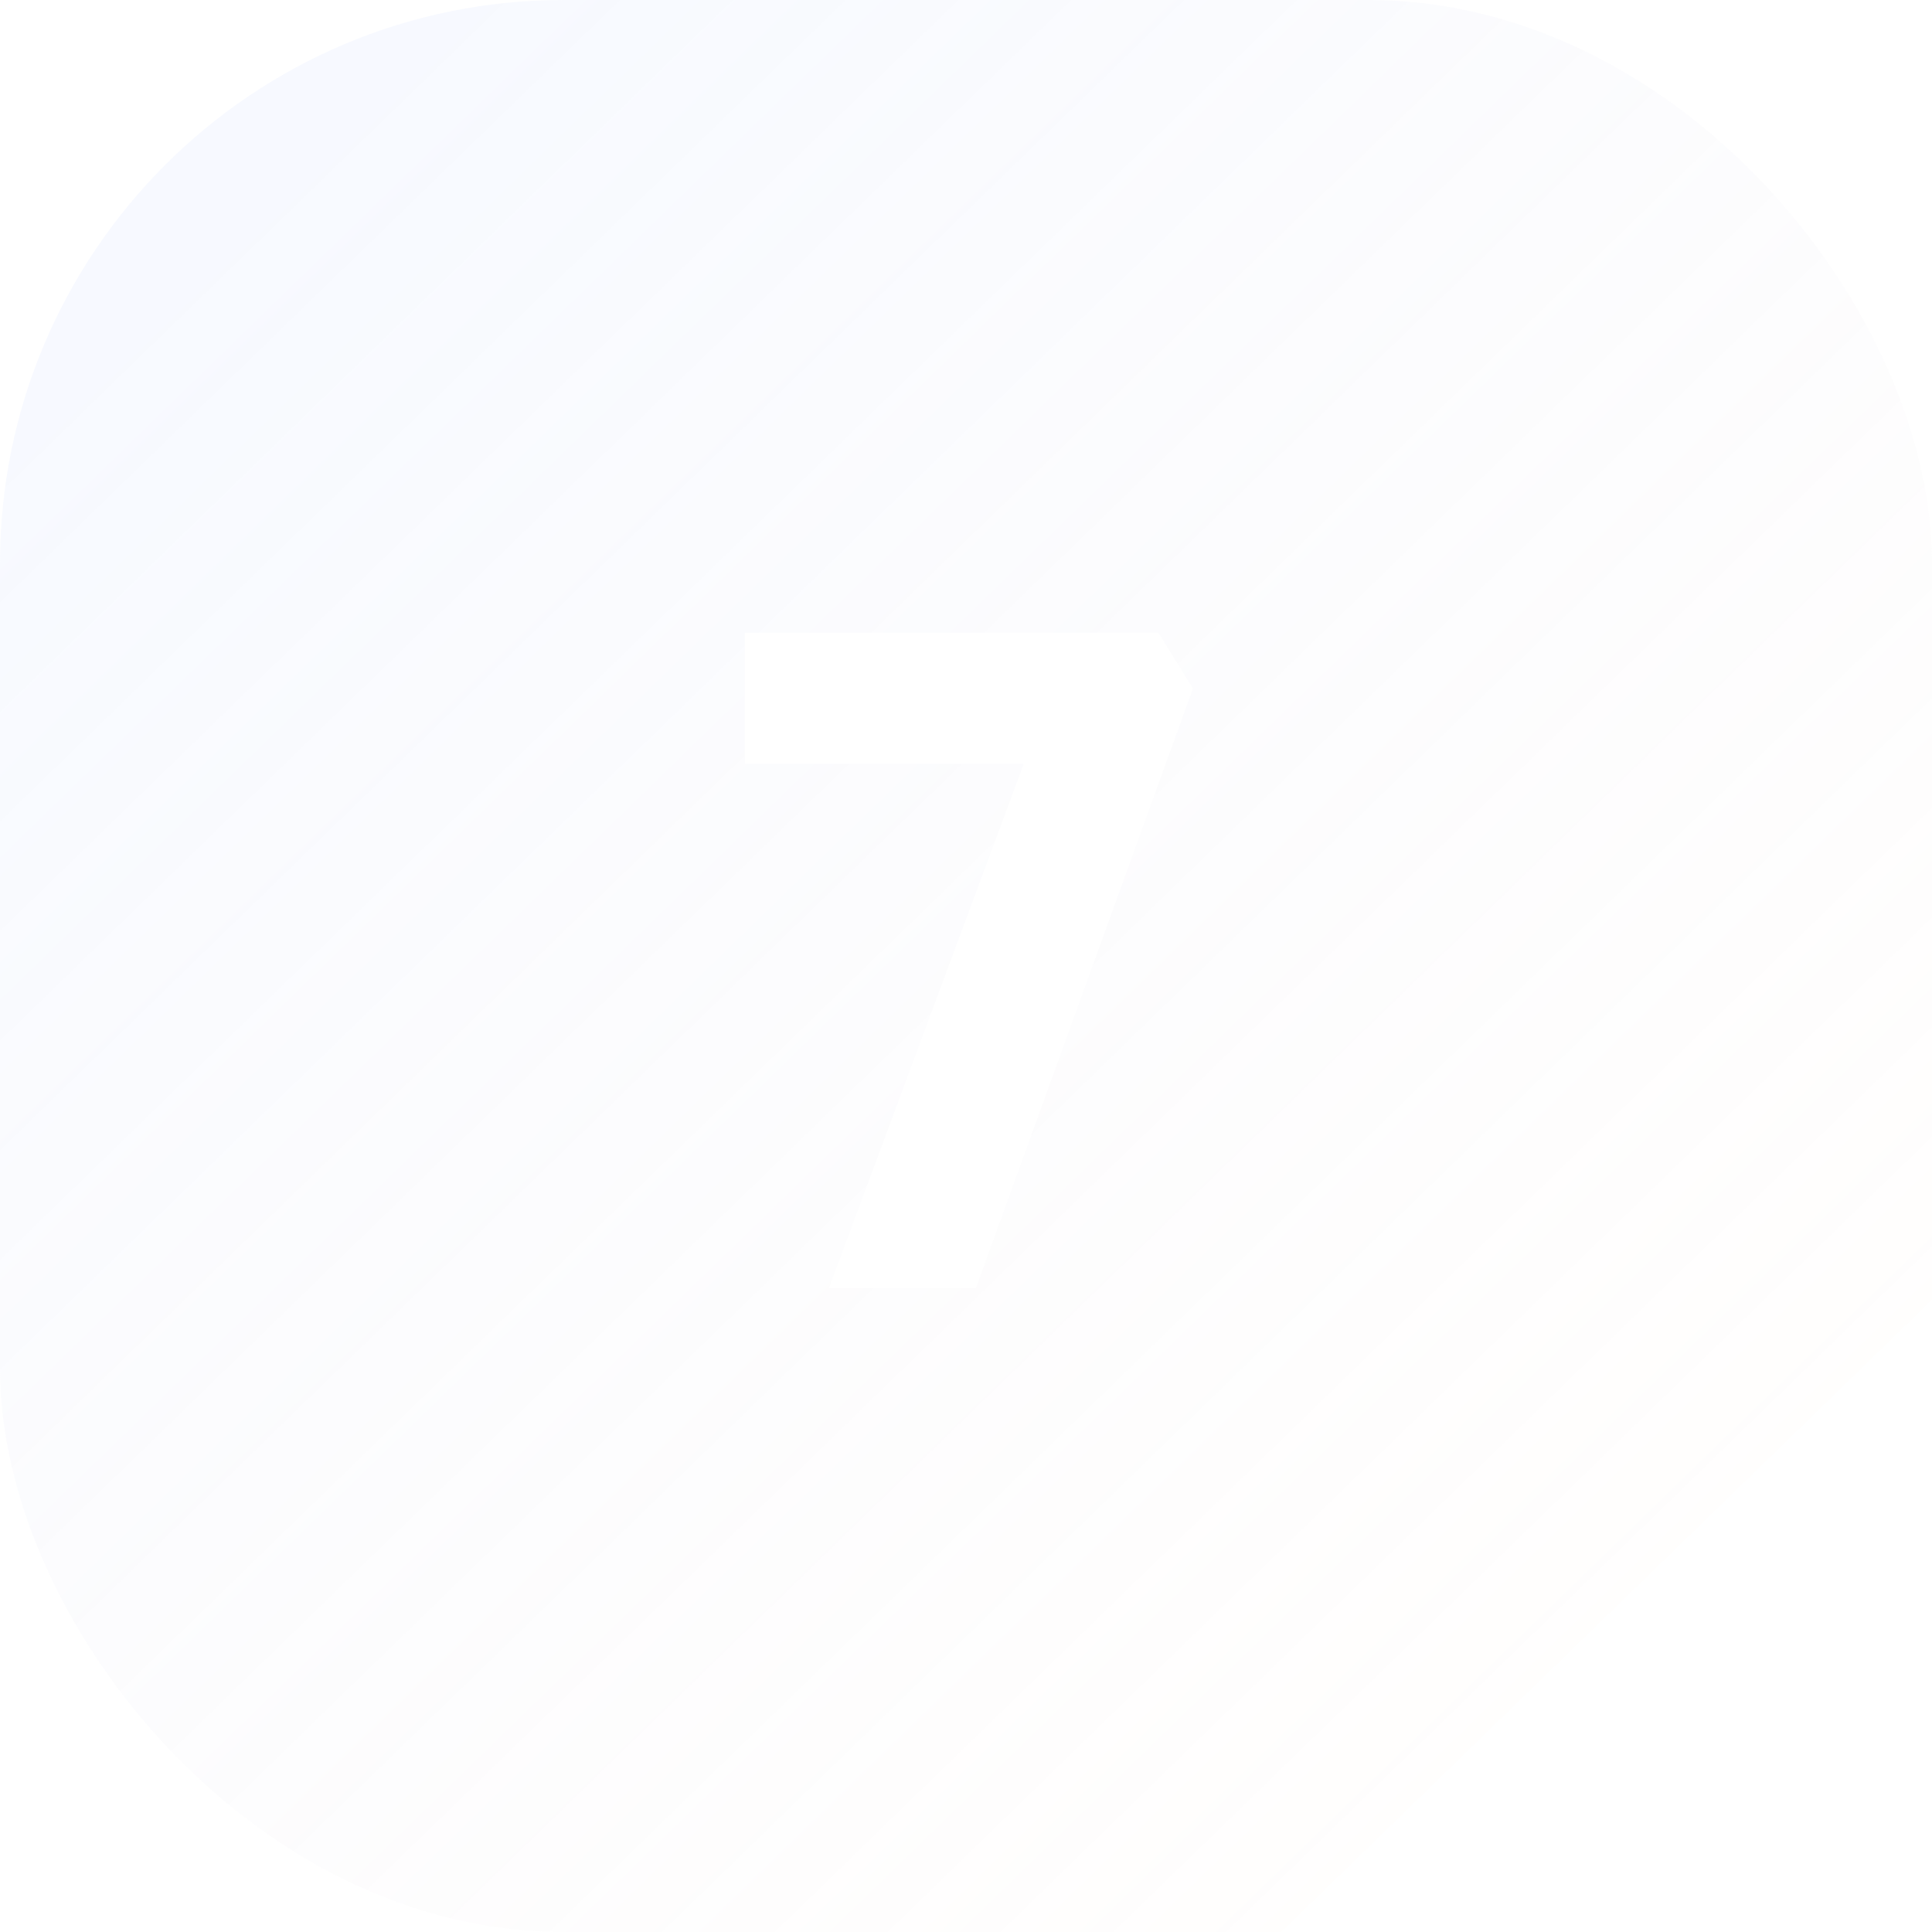 <svg width="48" height="48" viewBox="0 0 48 48" fill="none" xmlns="http://www.w3.org/2000/svg">
<g filter="url(#filter0_b_1_487)">
<rect width="48" height="48" rx="14" fill="url(#paint0_linear_1_487)" fill-opacity="0.2"/>
</g>
<path d="M20.596 32L25.436 18.976H18.506V15.72H28.78L29.638 17.106L24.248 32H20.596Z" fill="white"/>
<defs>
<filter id="filter0_b_1_487" x="-4" y="-4" width="56" height="56" filterUnits="userSpaceOnUse" color-interpolation-filters="sRGB">
<feFlood flood-opacity="0" result="BackgroundImageFix"/>
<feGaussianBlur in="BackgroundImage" stdDeviation="2"/>
<feComposite in2="SourceAlpha" operator="in" result="effect1_backgroundBlur_1_487"/>
<feBlend mode="normal" in="SourceGraphic" in2="effect1_backgroundBlur_1_487" result="shape"/>
</filter>
<linearGradient id="paint0_linear_1_487" x1="4" y1="7" x2="38" y2="42" gradientUnits="userSpaceOnUse">
<stop stop-color="#D8E3FF"/>
<stop offset="1" stop-color="#FFF5EE" stop-opacity="0.51"/>
<stop offset="1" stop-color="#DDE7FF" stop-opacity="0"/>
</linearGradient>
</defs>
</svg>
